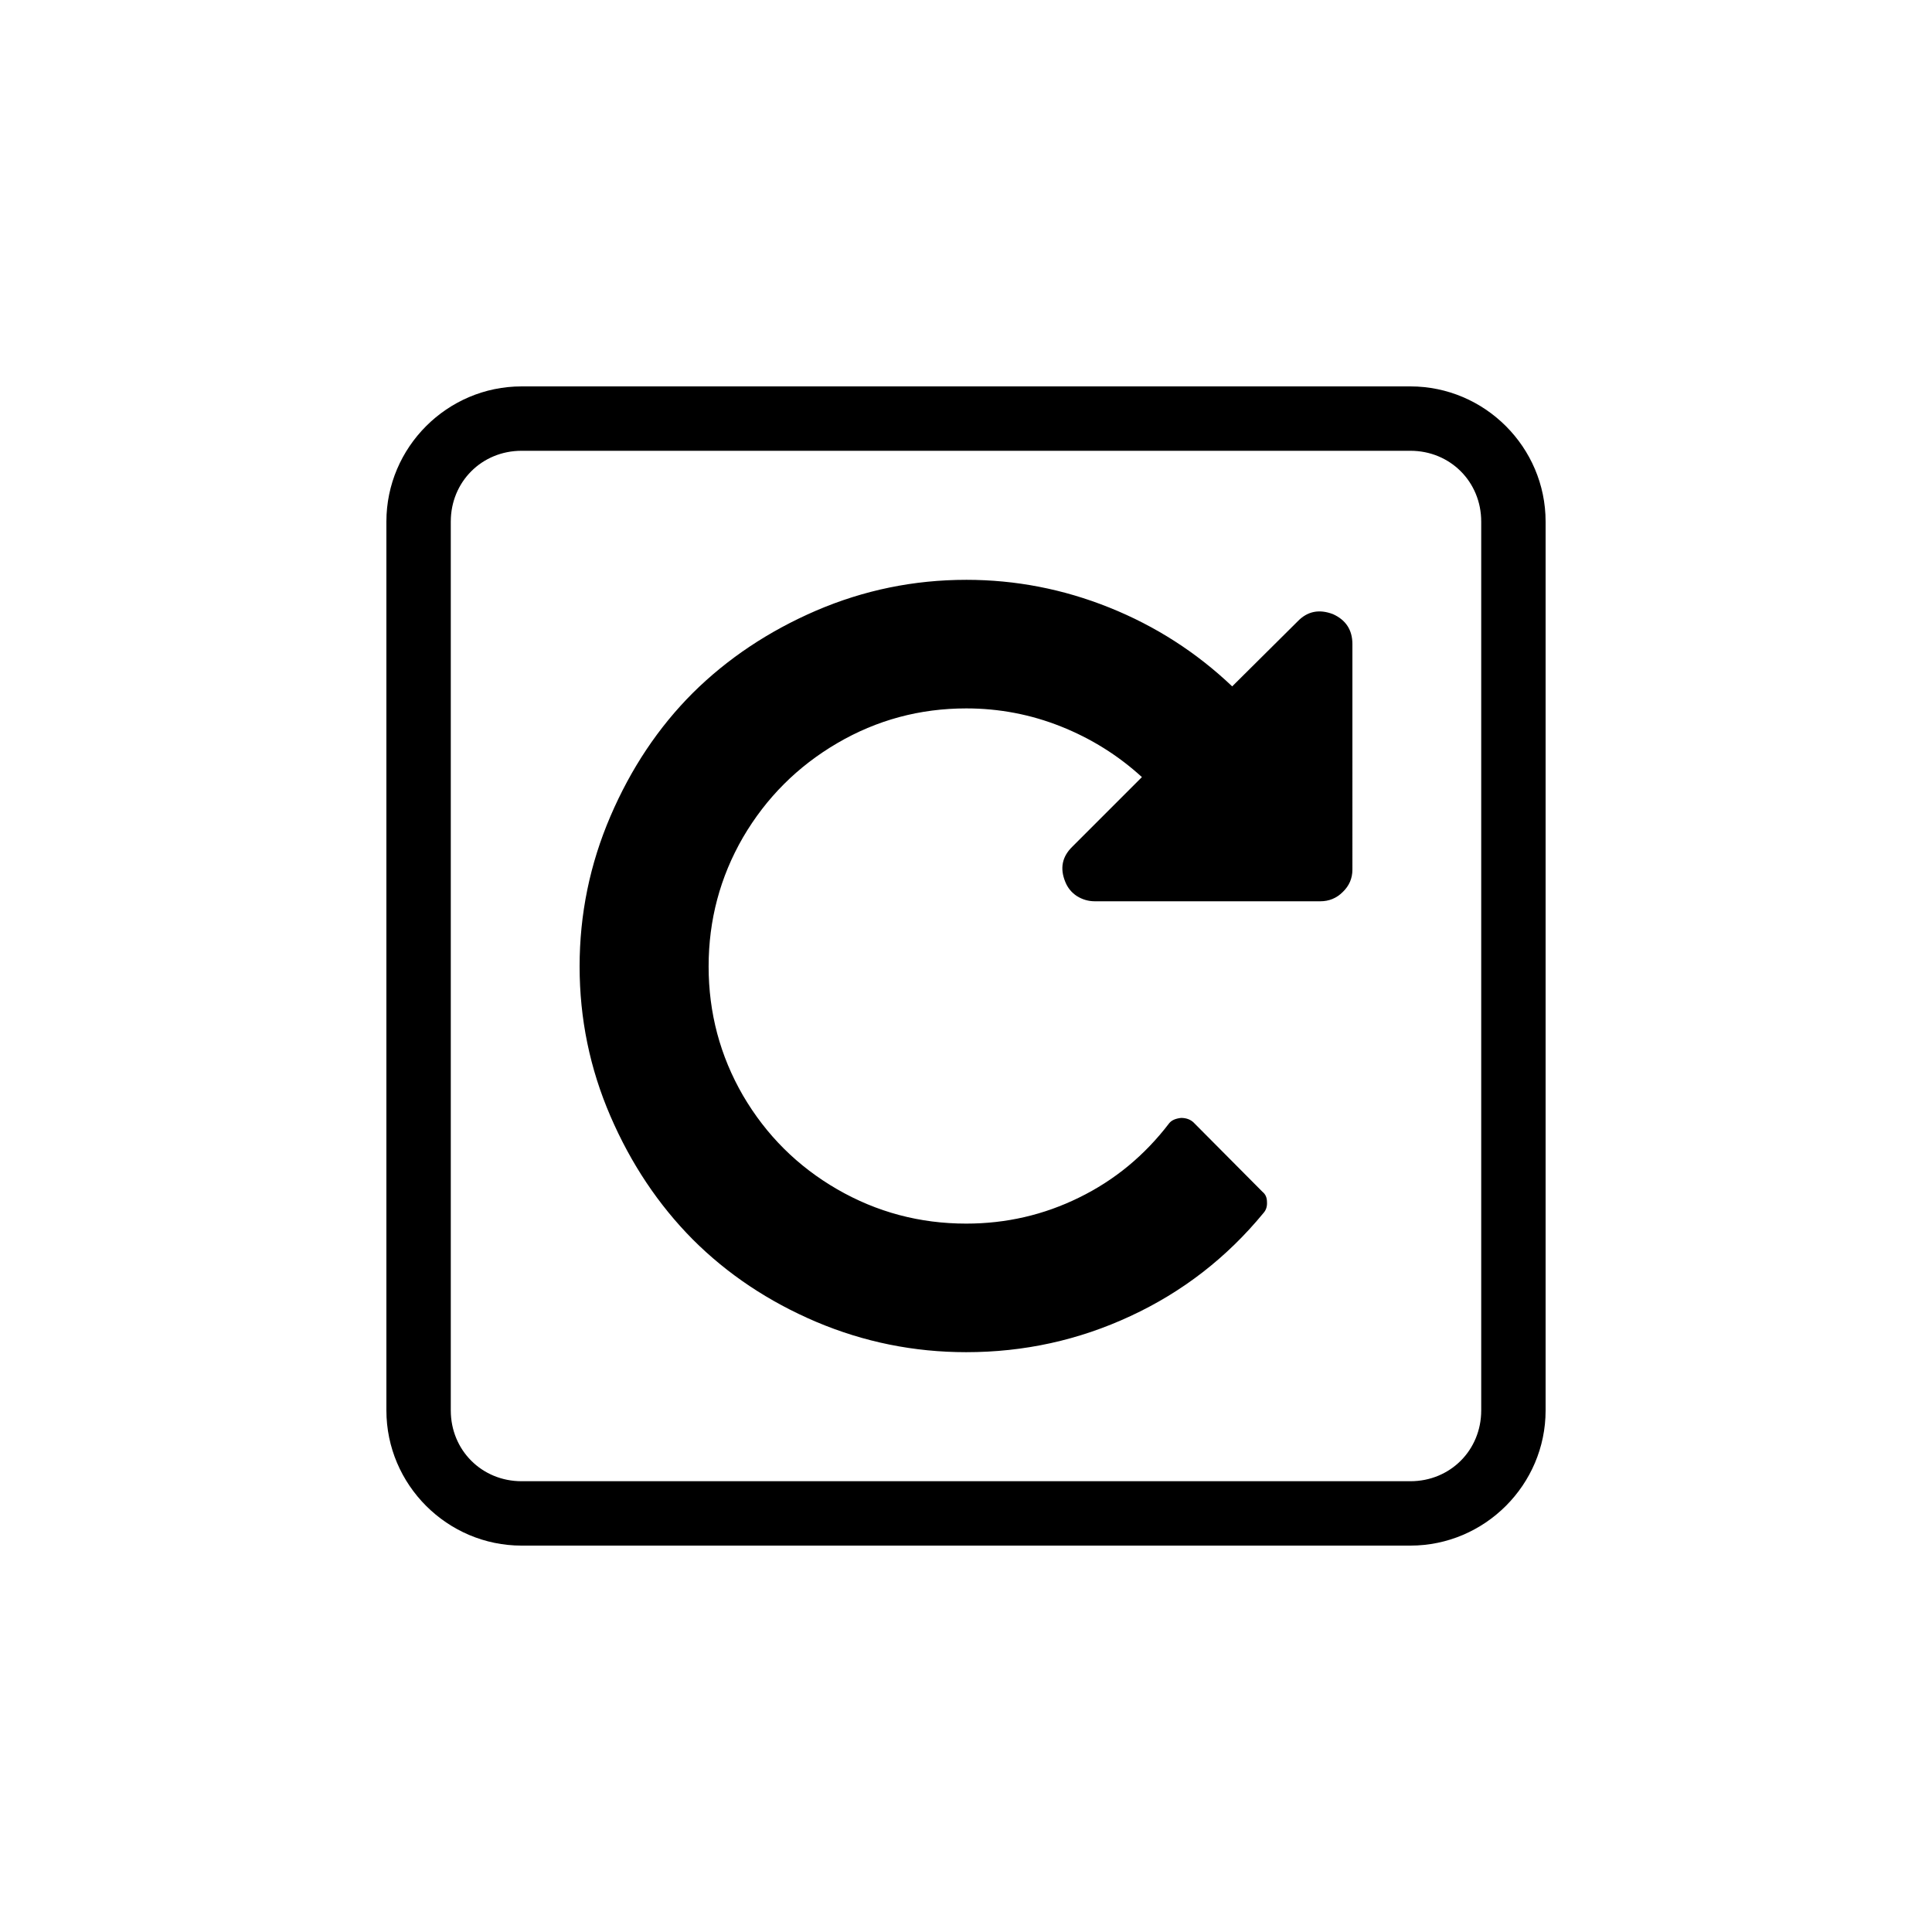 <?xml version="1.0" encoding="UTF-8" standalone="no"?>
<svg
   width="1000"
   height="1000"
   viewBox="0 0 264.583 264.583"
   version="1.1"
   id="svg221"
   inkscape:version="1.1.1 (3bf5ae0d25, 2021-09-20)"
   sodipodi:docname="reboot.svg"
   xmlns:inkscape="http://www.inkscape.org/namespaces/inkscape"
   xmlns:sodipodi="http://sodipodi.sourceforge.net/DTD/sodipodi-0.dtd"
   xmlns="http://www.w3.org/2000/svg"
   xmlns:svg="http://www.w3.org/2000/svg"
   xmlns:rdf="http://www.w3.org/1999/02/22-rdf-syntax-ns#"
   xmlns:cc="http://creativecommons.org/ns#"
   xmlns:dc="http://purl.org/dc/elements/1.1/">
  <defs
     id="defs215" />
  <sodipodi:namedview
     id="base"
     pagecolor="#ffffff"
     bordercolor="#666666"
     borderopacity="1.0"
     inkscape:pageopacity="0.0"
     inkscape:pageshadow="2"
     inkscape:zoom="0.69999999"
     inkscape:cx="507.85715"
     inkscape:cy="563.57144"
     inkscape:document-units="mm"
     inkscape:current-layer="layer1"
     inkscape:document-rotation="0"
     showgrid="false"
     units="px"
     showguides="true"
     inkscape:guide-bbox="true"
     inkscape:window-width="1366"
     inkscape:window-height="740"
     inkscape:window-x="0"
     inkscape:window-y="28"
     inkscape:window-maximized="0"
     inkscape:pagecheckerboard="0"
     inkscape:snap-bbox="true"
     inkscape:bbox-nodes="true"
     inkscape:snap-midpoints="true">
    <sodipodi:guide
       position="-5.0862631e-06,52.917"
       orientation="0,-1"
       id="guide1048" />
    <sodipodi:guide
       position="75.848,211.667"
       orientation="0,-1"
       id="guide144" />
    <sodipodi:guide
       position="211.667,269.387"
       orientation="1,0"
       id="guide146" />
    <sodipodi:guide
       position="52.917,269.387"
       orientation="1,0"
       id="guide148" />
    <sodipodi:guide
       position="132.292,211.667"
       orientation="1,0"
       id="guide133" />
    <sodipodi:guide
       position="52.917,132.292"
       orientation="0,-1"
       id="guide135" />
  </sodipodi:namedview>
  <g
     inkscape:label="Layer 1"
     inkscape:groupmode="layer"
     id="layer1">
    <path
       id="text1814-7-9-3-8-1-9-7-9-1-8-6-5"
       style="font-size:70.017px;line-height:1.25;font-family:sans-serif;direction:rtl;display:inline;stroke-width:0.421"
       d="m 71.43,52.917 c -10.18,0 -18.514,8.334 -18.514,18.514 V 193.153 c 0,10.18 8.334,18.514 18.514,18.514 H 193.153 c 10.18,0 18.514,-8.334 18.514,-18.514 V 71.431 c 0,-10.18 -8.334,-18.514 -18.514,-18.514 z m 0,8.817 H 193.153 c 5.448,0 9.696,4.248 9.696,9.697 V 193.153 c 0,5.448 -4.247,9.697 -9.696,9.697 H 71.43 c -5.448,0 -9.696,-4.249 -9.696,-9.697 V 71.431 c 0,-5.448 4.247,-9.697 9.696,-9.697 z m 60.892,17.672 c -7.156,0 -14.011,1.407 -20.564,4.221 -6.513,2.814 -12.141,6.573 -16.885,11.276 -4.704,4.704 -8.463,10.332 -11.277,16.885 -2.814,6.553 -4.221,13.408 -4.221,20.564 0,7.156 1.407,13.991 4.221,20.504 2.814,6.513 6.574,12.141 11.277,16.885 4.744,4.744 10.372,8.503 16.885,11.277 6.553,2.774 13.408,4.16 20.564,4.16 7.92,0 15.418,-1.647 22.493,-4.944 7.116,-3.297 13.186,-8.001 18.211,-14.111 0.362,-0.402 0.523,-0.905 0.483,-1.508 0,-0.603 -0.201,-1.066 -0.603,-1.387 l -9.468,-9.528 c -0.442,-0.402 -1.005,-0.603 -1.688,-0.603 -0.764,0.081 -1.307,0.322 -1.629,0.724 -3.377,4.422 -7.497,7.82 -12.362,10.192 -4.824,2.372 -9.97,3.558 -15.437,3.558 -6.352,0 -12.242,-1.568 -17.67,-4.703 -5.427,-3.136 -9.728,-7.418 -12.904,-12.845 -3.136,-5.427 -4.704,-11.317 -4.704,-17.669 0,-6.352 1.568,-12.241 4.704,-17.669 3.176,-5.428 7.477,-9.729 12.904,-12.905 5.427,-3.176 11.318,-4.764 17.67,-4.764 4.503,0 8.825,0.824 12.965,2.472 4.141,1.648 7.839,3.96 11.096,6.935 l -9.528,9.528 c -1.407,1.367 -1.729,2.975 -0.965,4.825 0.322,0.804 0.844,1.447 1.568,1.93 0.764,0.482 1.588,0.724 2.473,0.724 h 30.876 c 1.206,0 2.231,-0.423 3.076,-1.267 0.884,-0.844 1.326,-1.869 1.326,-3.076 V 88.21 c 0,-1.93 -0.884,-3.297 -2.653,-4.101 -1.89,-0.724 -3.497,-0.403 -4.824,0.964 l -8.986,8.925 c -4.905,-4.663 -10.513,-8.262 -16.825,-10.795 -6.312,-2.533 -12.844,-3.798 -19.598,-3.798 z" />
  </g>
</svg>
